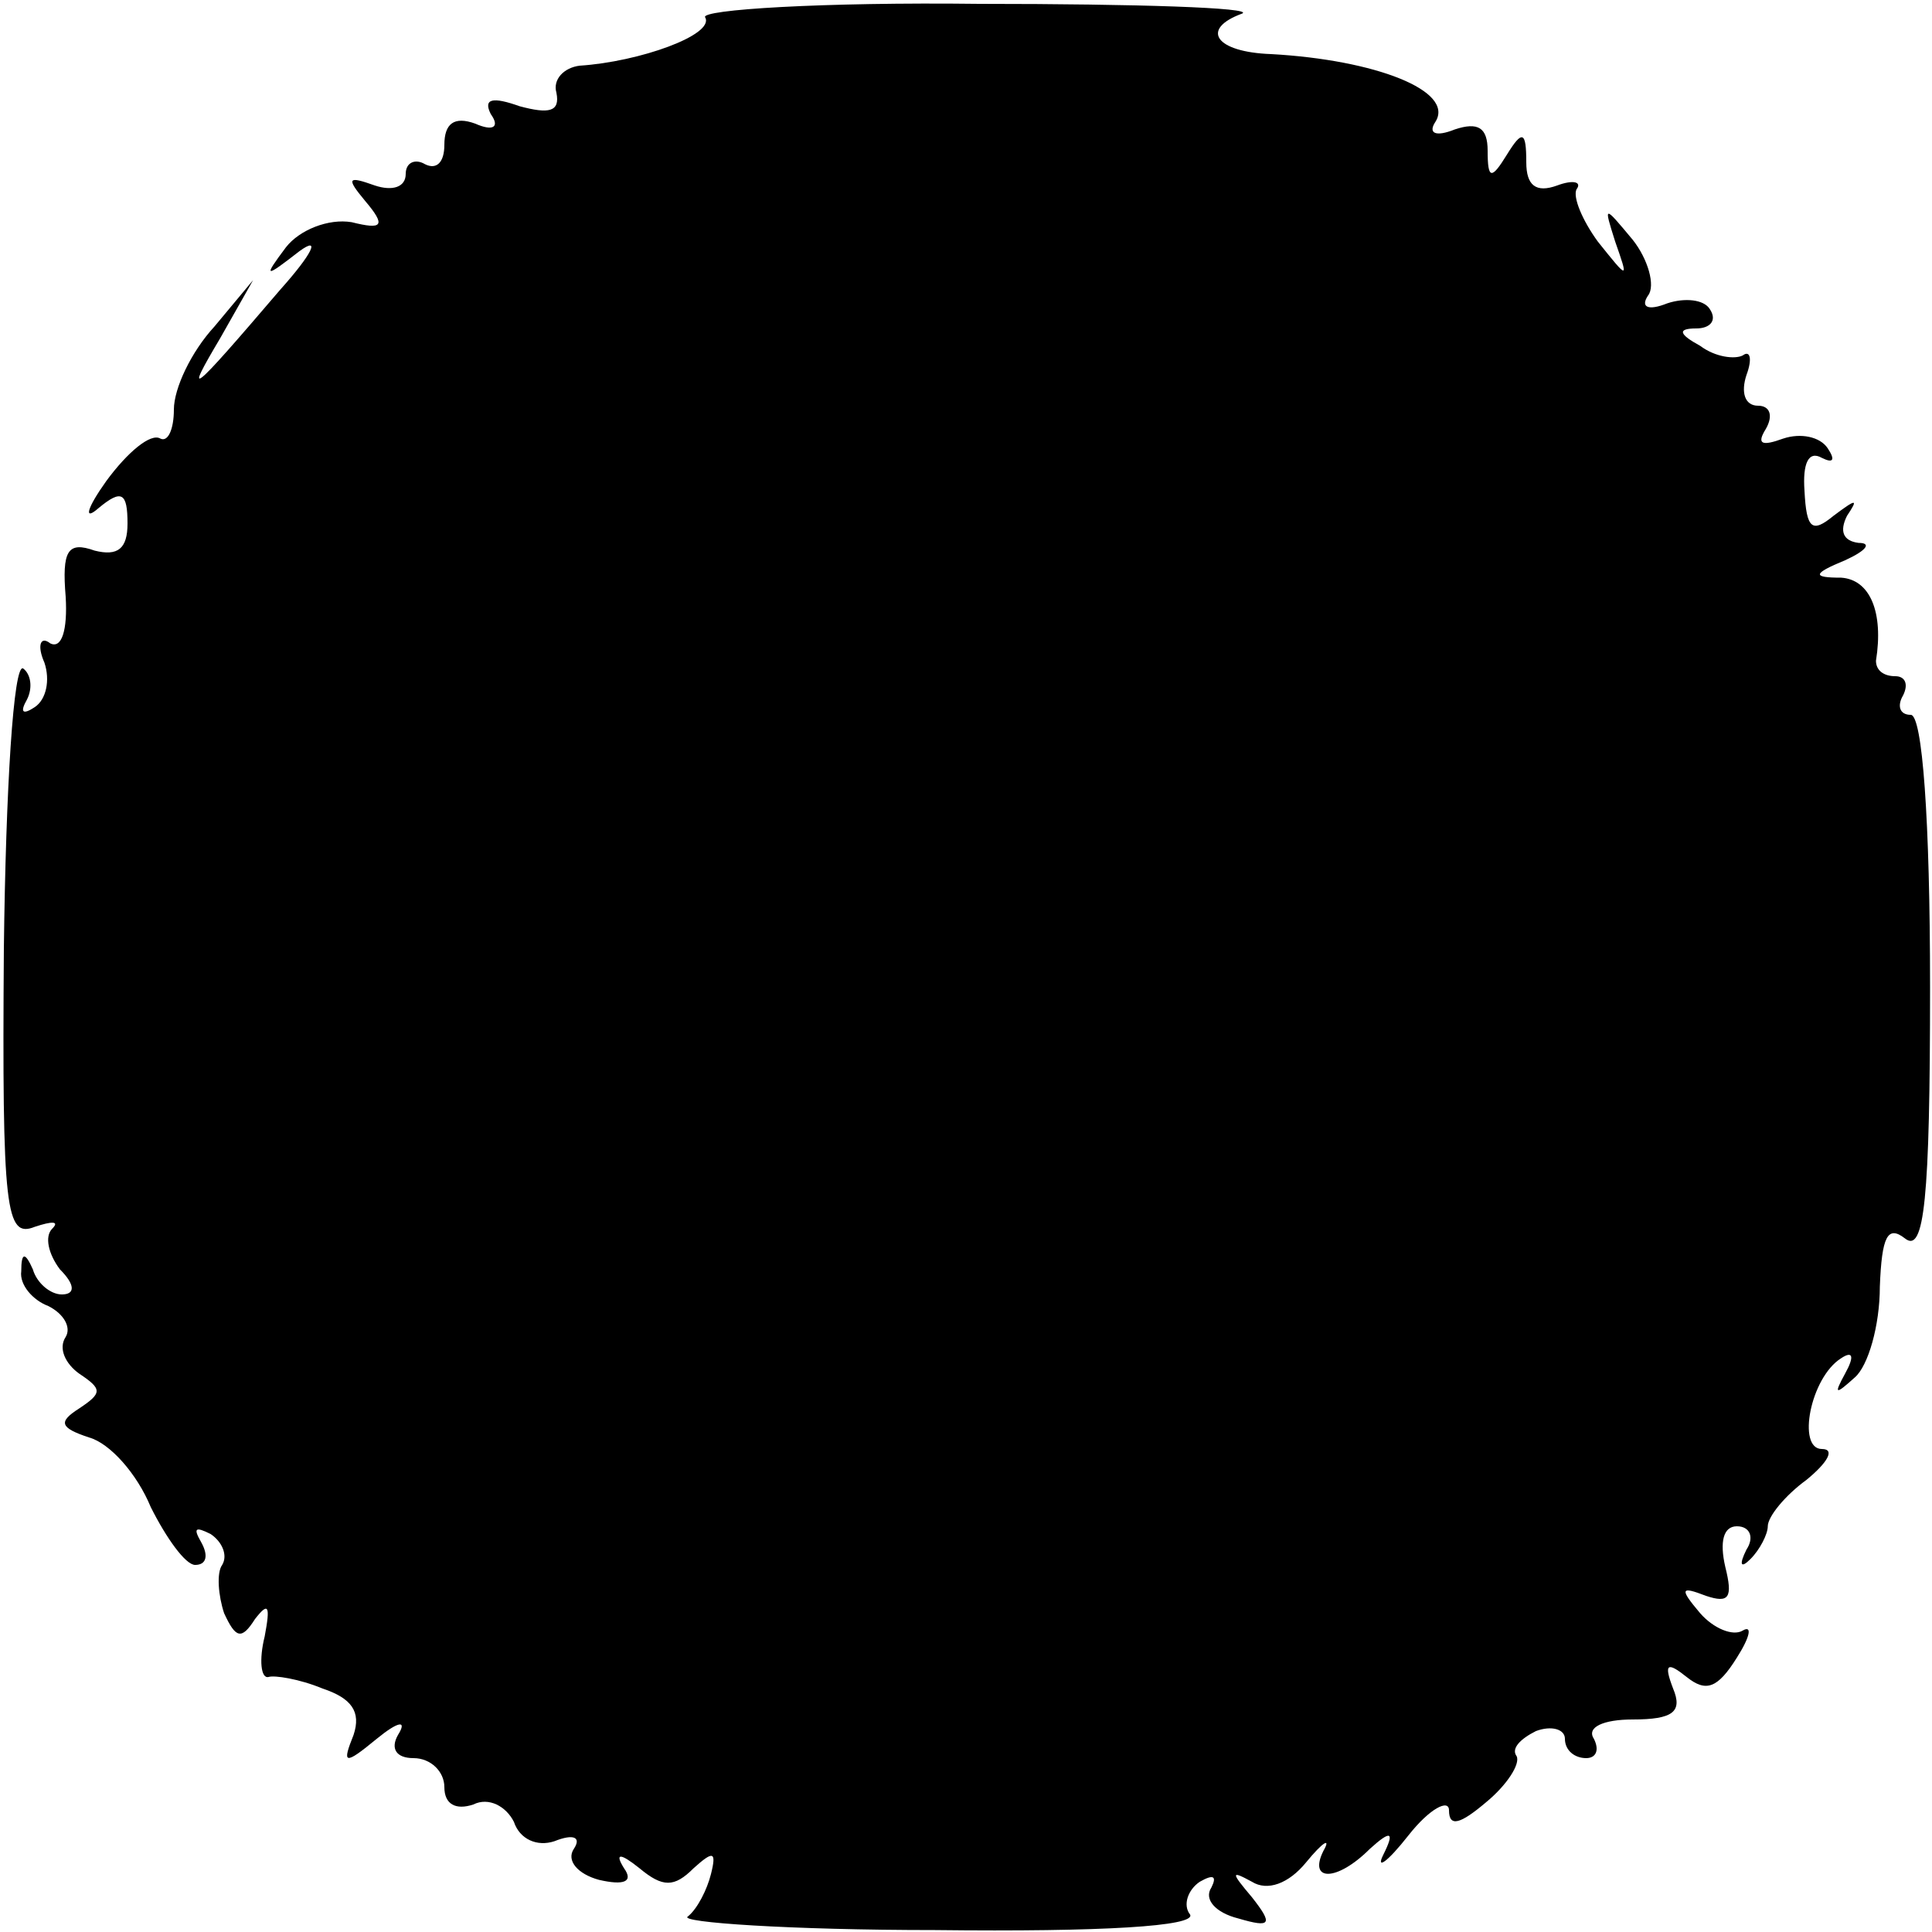 <?xml version="1.0" standalone="no"?>
<!DOCTYPE svg PUBLIC "-//W3C//DTD SVG 20010904//EN"
 "http://www.w3.org/TR/2001/REC-SVG-20010904/DTD/svg10.dtd">
<svg version="1.0" xmlns="http://www.w3.org/2000/svg"
 width="100pt" height="100pt" viewBox="0 0 100 100"
 preserveAspectRatio="xMidYMid meet">
<g transform="translate(0,100) scale(0.1,-0.1)"
fill="#000000" stroke="none">
<path d="M365 991 c5 -9 -34 -23 -65 -25 -8 -1 -14 -7 -12 -14 2 -10 -4 -11
-19 -7 -14 5 -19 4 -15 -4 5 -7 1 -9 -8 -5 -11 4 -16 0 -16 -11 0 -9 -4 -13
-10 -10 -5 3 -10 1 -10 -5 0 -7 -7 -9 -16 -6 -14 5 -15 4 -5 -8 11 -13 9 -15
-7 -11 -12 2 -27 -4 -34 -13 -12 -16 -11 -16 7 -2 11 8 7 -1 -10 -20 -47 -55
-50 -57 -31 -25 l17 30 -20 -24 c-12 -13 -21 -32 -21 -43 0 -10 -3 -17 -7 -15
-5 3 -17 -7 -28 -22 -10 -14 -12 -21 -4 -14 12 10 15 8 15 -8 0 -13 -5 -17
-17 -14 -14 5 -17 0 -15 -24 1 -17 -2 -27 -8 -24 -5 4 -7 -1 -3 -10 3 -9 1
-19 -5 -23 -6 -4 -8 -3 -4 4 3 6 2 13 -2 16 -5 3 -9 -62 -10 -145 -1 -136 1
-150 16 -144 9 3 13 3 9 -1 -4 -4 -2 -13 4 -21 8 -8 8 -13 1 -13 -6 0 -13 6
-15 13 -4 9 -6 9 -6 -1 -1 -7 6 -15 14 -18 8 -4 12 -11 9 -16 -4 -6 0 -14 7
-19 12 -8 12 -10 0 -18 -11 -7 -10 -10 5 -15 11 -3 25 -19 32 -36 8 -16 18
-30 23 -30 6 0 7 5 3 12 -4 7 -3 8 5 4 6 -4 9 -11 6 -16 -3 -4 -2 -16 1 -25 6
-13 9 -14 16 -3 7 9 8 7 5 -9 -3 -12 -2 -22 2 -21 3 1 16 -1 28 -6 15 -5 20
-12 16 -24 -6 -15 -5 -16 12 -2 11 9 16 10 11 2 -4 -7 -1 -12 8 -12 9 0 16 -7
16 -15 0 -9 6 -12 15 -9 8 4 17 -1 21 -9 3 -9 12 -13 21 -10 10 4 14 2 10 -4
-4 -6 2 -13 13 -16 13 -3 18 -1 13 6 -5 8 -2 8 8 0 12 -10 18 -10 28 0 10 9
12 9 9 -3 -2 -8 -7 -18 -12 -22 -5 -3 53 -7 128 -7 87 -1 135 2 132 8 -4 5 -1
13 5 17 7 4 9 3 6 -3 -4 -6 2 -13 14 -16 17 -5 18 -3 7 11 -11 13 -11 14 0 8
8 -5 19 -1 28 10 9 11 13 13 9 6 -8 -16 7 -16 24 1 11 10 13 9 7 -3 -4 -8 2
-4 13 10 11 14 21 19 21 13 0 -9 6 -7 19 4 11 9 18 20 16 24 -3 4 2 9 10 13 8
3 15 1 15 -4 0 -6 5 -10 11 -10 5 0 7 4 4 10 -4 6 5 10 20 10 21 0 26 4 21 16
-5 13 -3 14 7 6 10 -8 16 -6 26 10 7 11 8 17 3 14 -5 -3 -15 1 -22 9 -11 13
-10 14 3 9 12 -4 14 -1 10 15 -3 13 -1 21 6 21 7 0 9 -6 5 -12 -4 -8 -3 -10 2
-5 5 5 9 13 9 17 0 5 9 16 20 24 11 9 15 16 8 16 -13 0 -6 37 10 47 6 4 7 1 2
-8 -6 -11 -5 -11 5 -2 7 6 13 27 13 47 1 26 4 32 13 25 10 -8 13 20 13 130 0
87 -4 141 -10 141 -6 0 -7 5 -4 10 3 6 1 10 -4 10 -6 0 -10 3 -10 8 4 25 -3
42 -18 43 -15 0 -15 2 2 9 11 5 14 9 7 9 -8 1 -10 6 -6 14 6 9 5 9 -7 0 -11
-9 -14 -7 -15 13 -1 14 2 21 9 17 6 -3 7 -1 3 5 -4 6 -14 8 -23 5 -11 -4 -14
-3 -9 5 4 7 2 12 -4 12 -7 0 -9 7 -6 16 3 8 2 13 -2 10 -4 -2 -14 -1 -22 5
-11 6 -12 9 -2 9 7 0 11 4 7 10 -3 5 -13 6 -22 3 -10 -4 -14 -2 -10 4 4 5 0
19 -8 29 -15 18 -15 18 -9 -1 7 -20 7 -20 -9 0 -8 11 -13 23 -11 27 3 4 -2 5
-10 2 -11 -4 -16 0 -16 12 0 16 -2 17 -10 4 -8 -13 -10 -13 -10 2 0 12 -5 15
-17 11 -10 -4 -14 -2 -10 4 10 16 -31 32 -85 35 -29 1 -37 13 -15 21 6 3 -54
5 -136 5 -81 1 -145 -3 -142 -7z"/>
</g>
</svg>
